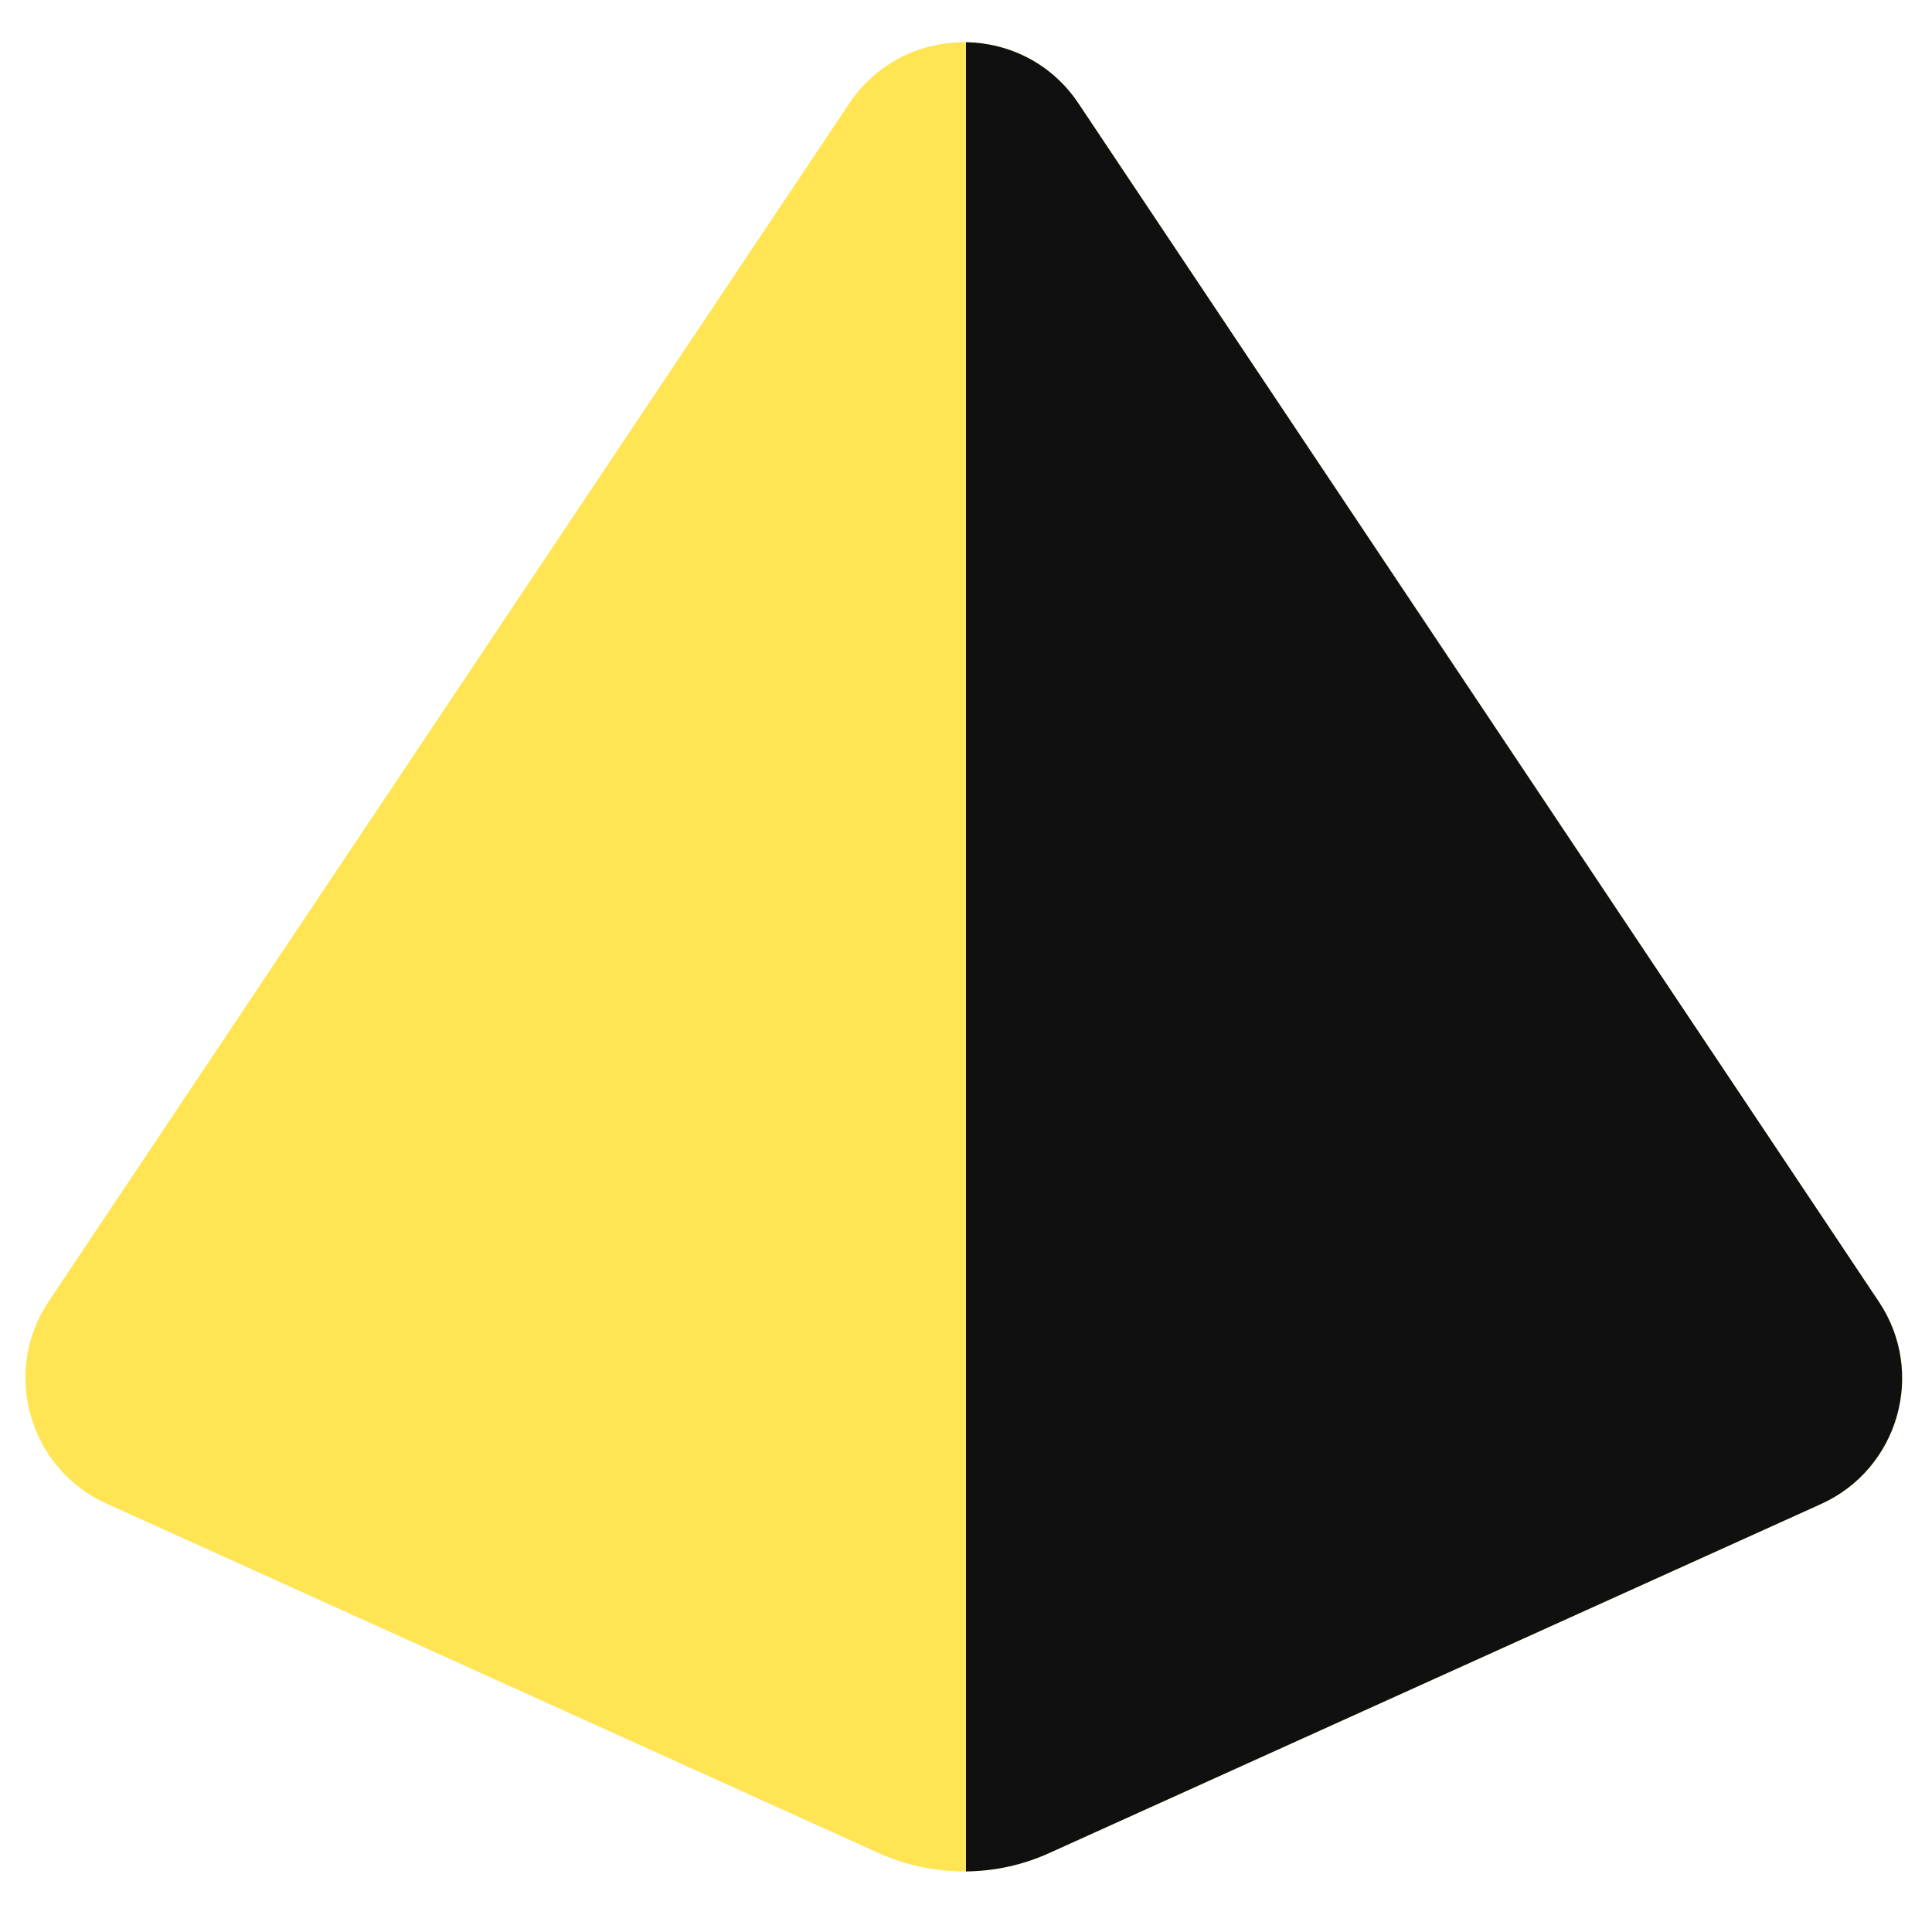 <svg width="14" height="14" viewBox="0 0 14 14" fill="none" xmlns="http://www.w3.org/2000/svg">
<g clip-path="url(#clip0_1222_12367)">
<path fill-rule="evenodd" clip-rule="evenodd" d="M13.195 10.899C13.758 10.645 13.958 9.946 13.615 9.433L7.816 0.751C7.42 0.158 6.549 0.158 6.153 0.751L0.353 9.43C0.01 9.943 0.21 10.642 0.773 10.896L6.367 13.428C6.76 13.605 7.21 13.605 7.603 13.428L13.195 10.899Z" fill="#FFE453"/>
<path d="M13.195 10.899C13.758 10.645 13.958 9.946 13.615 9.433L7.816 0.751C7.622 0.459 7.312 0.311 7 0.306V13.561C7.206 13.559 7.411 13.515 7.603 13.428L13.195 10.899Z" fill="#101010"/>
</g>
<defs>
<clipPath id="clip0_1222_12367">
<rect width="14" height="14" fill="white"/>
</clipPath>
</defs>
</svg>
